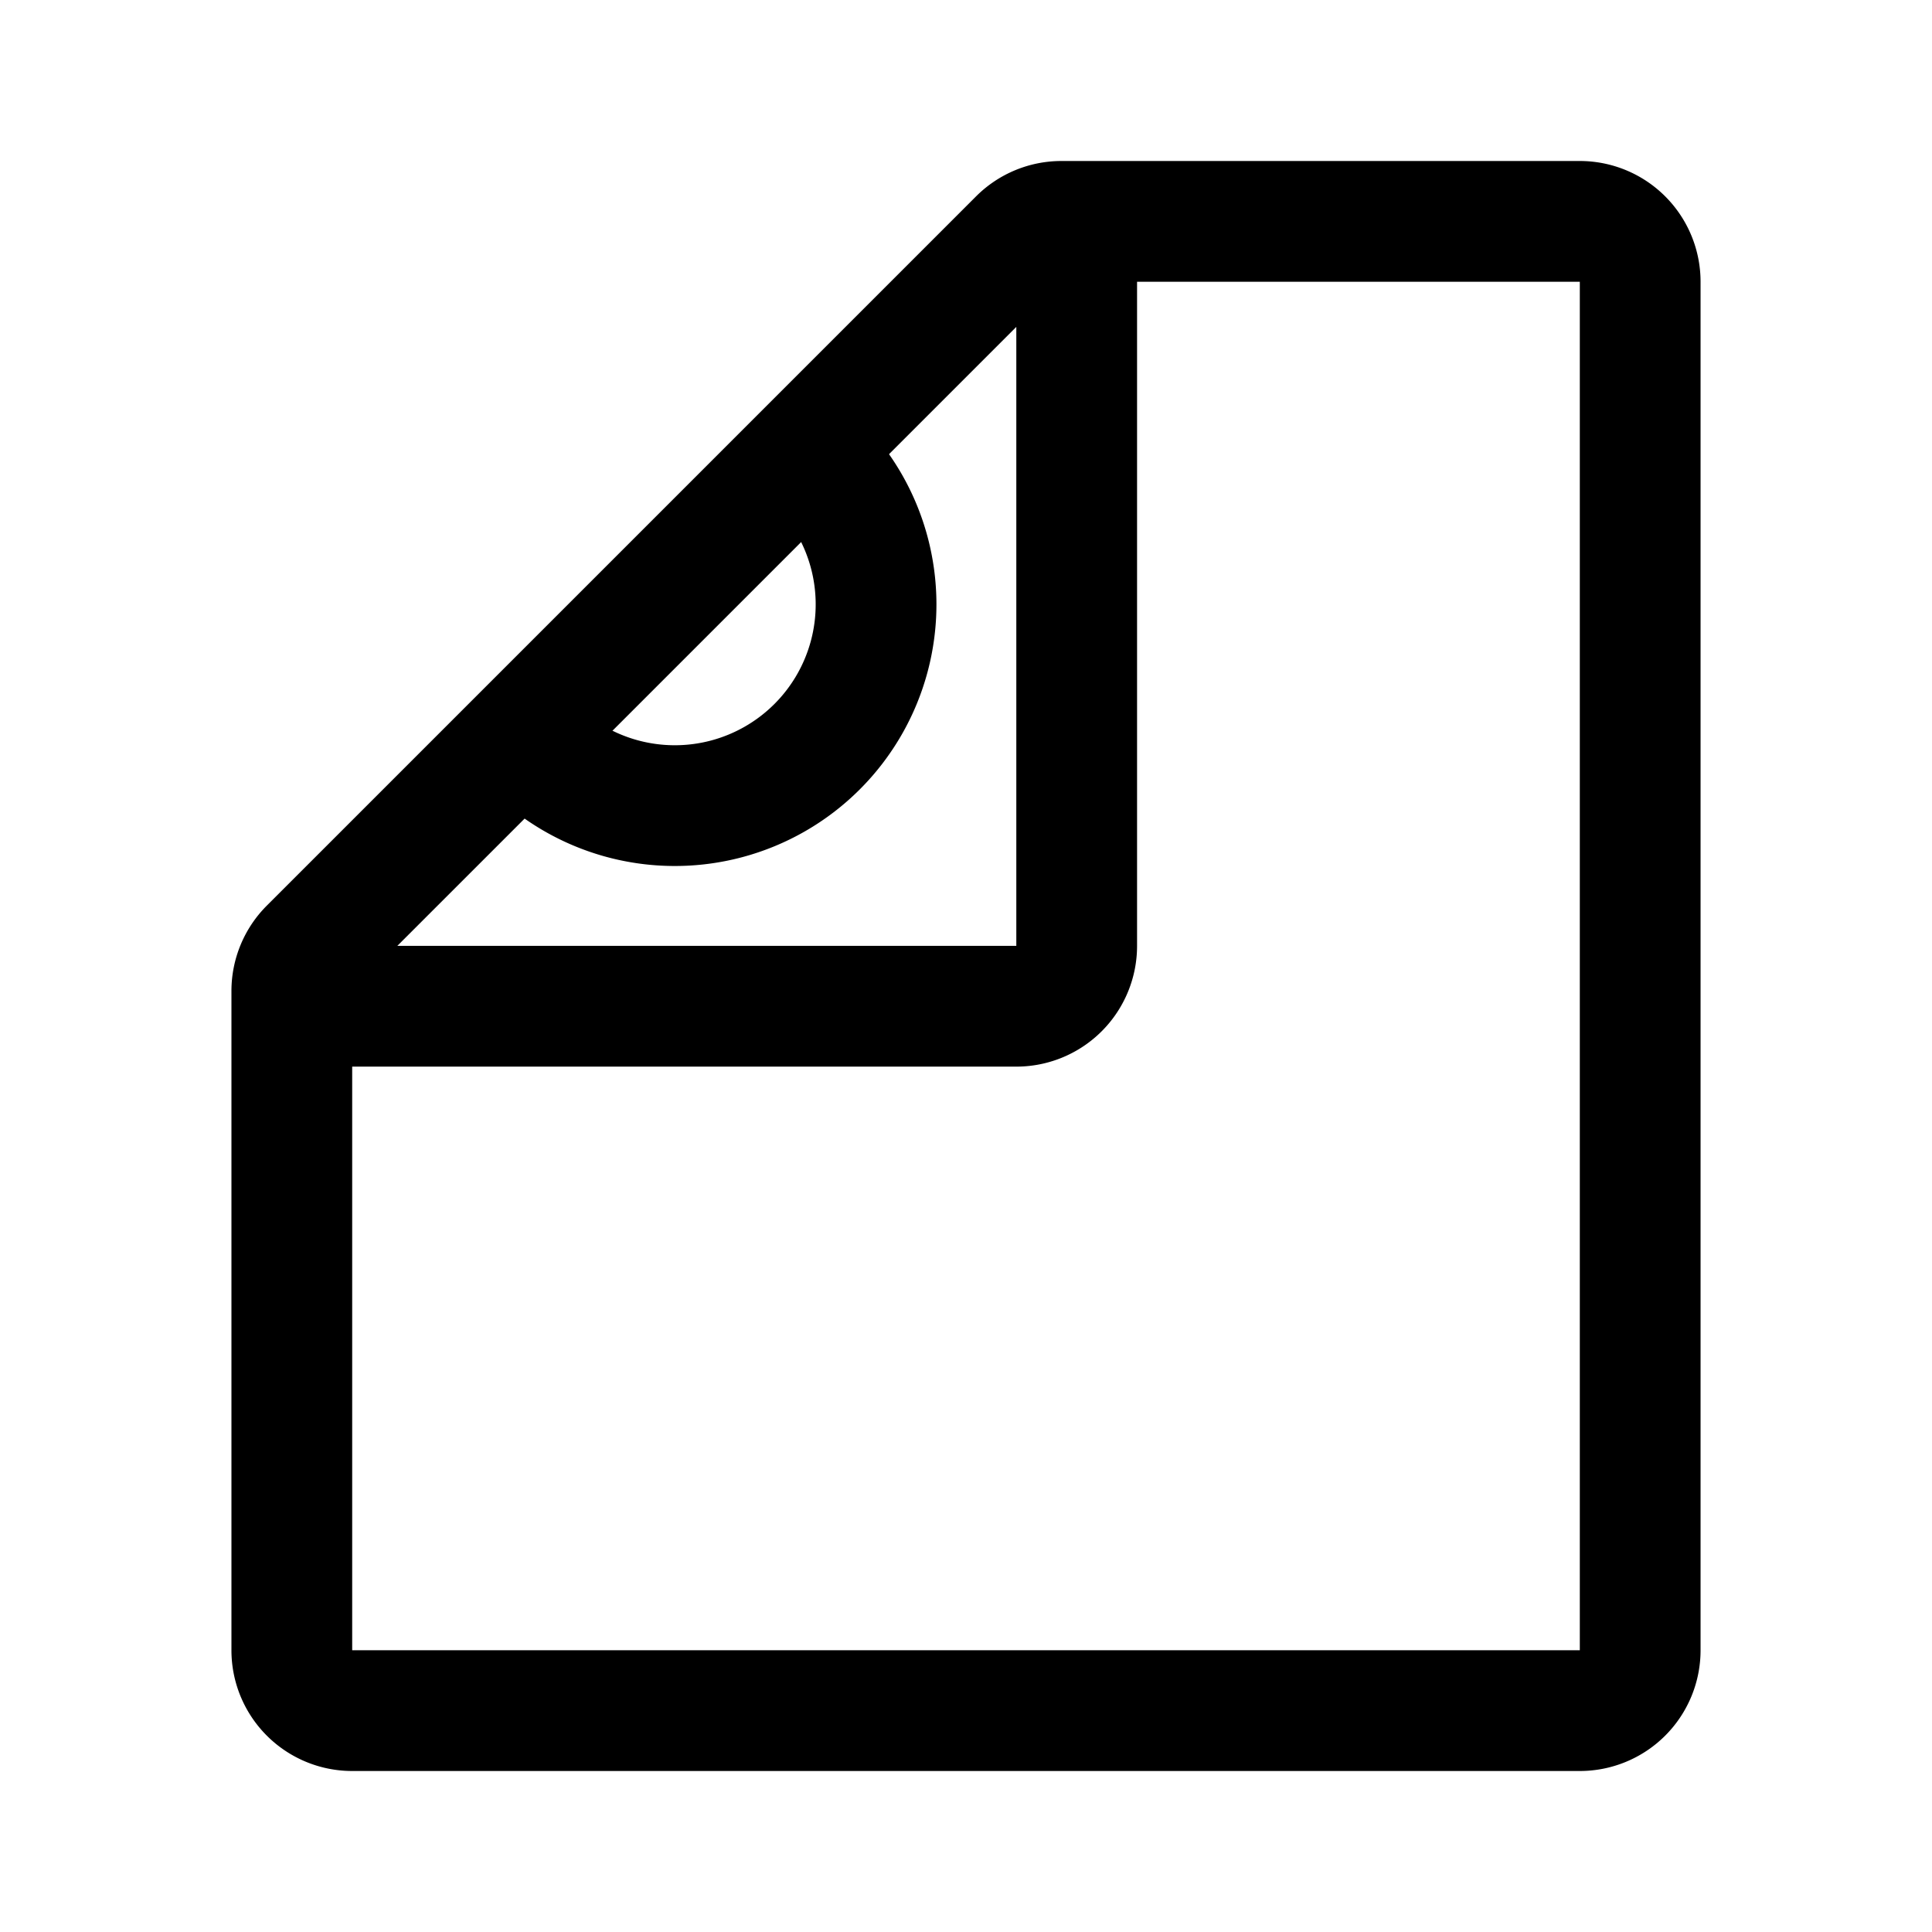 <svg width="192" height="192" viewBox="0 0 192 192" fill="none" xmlns="http://www.w3.org/2000/svg"><path d="M29 100h72a6 6 0 0 0 6-6V22m-1.515 0H157a6 6 0 0 1 6 6v136a6 6 0 0 1-6 6H35a6 6 0 0 1-6-6V98.485a6 6 0 0 1 1.757-4.242l70.486-70.486A5.998 5.998 0 0 1 105.485 22Z" stroke="#000" stroke-width="12" stroke-linecap="round" stroke-linejoin="round"/><path d="M81.142 45.858a20 20 0 1 1-28.284 28.284" stroke="#000" stroke-width="12" stroke-linecap="round" stroke-linejoin="round"/></svg>